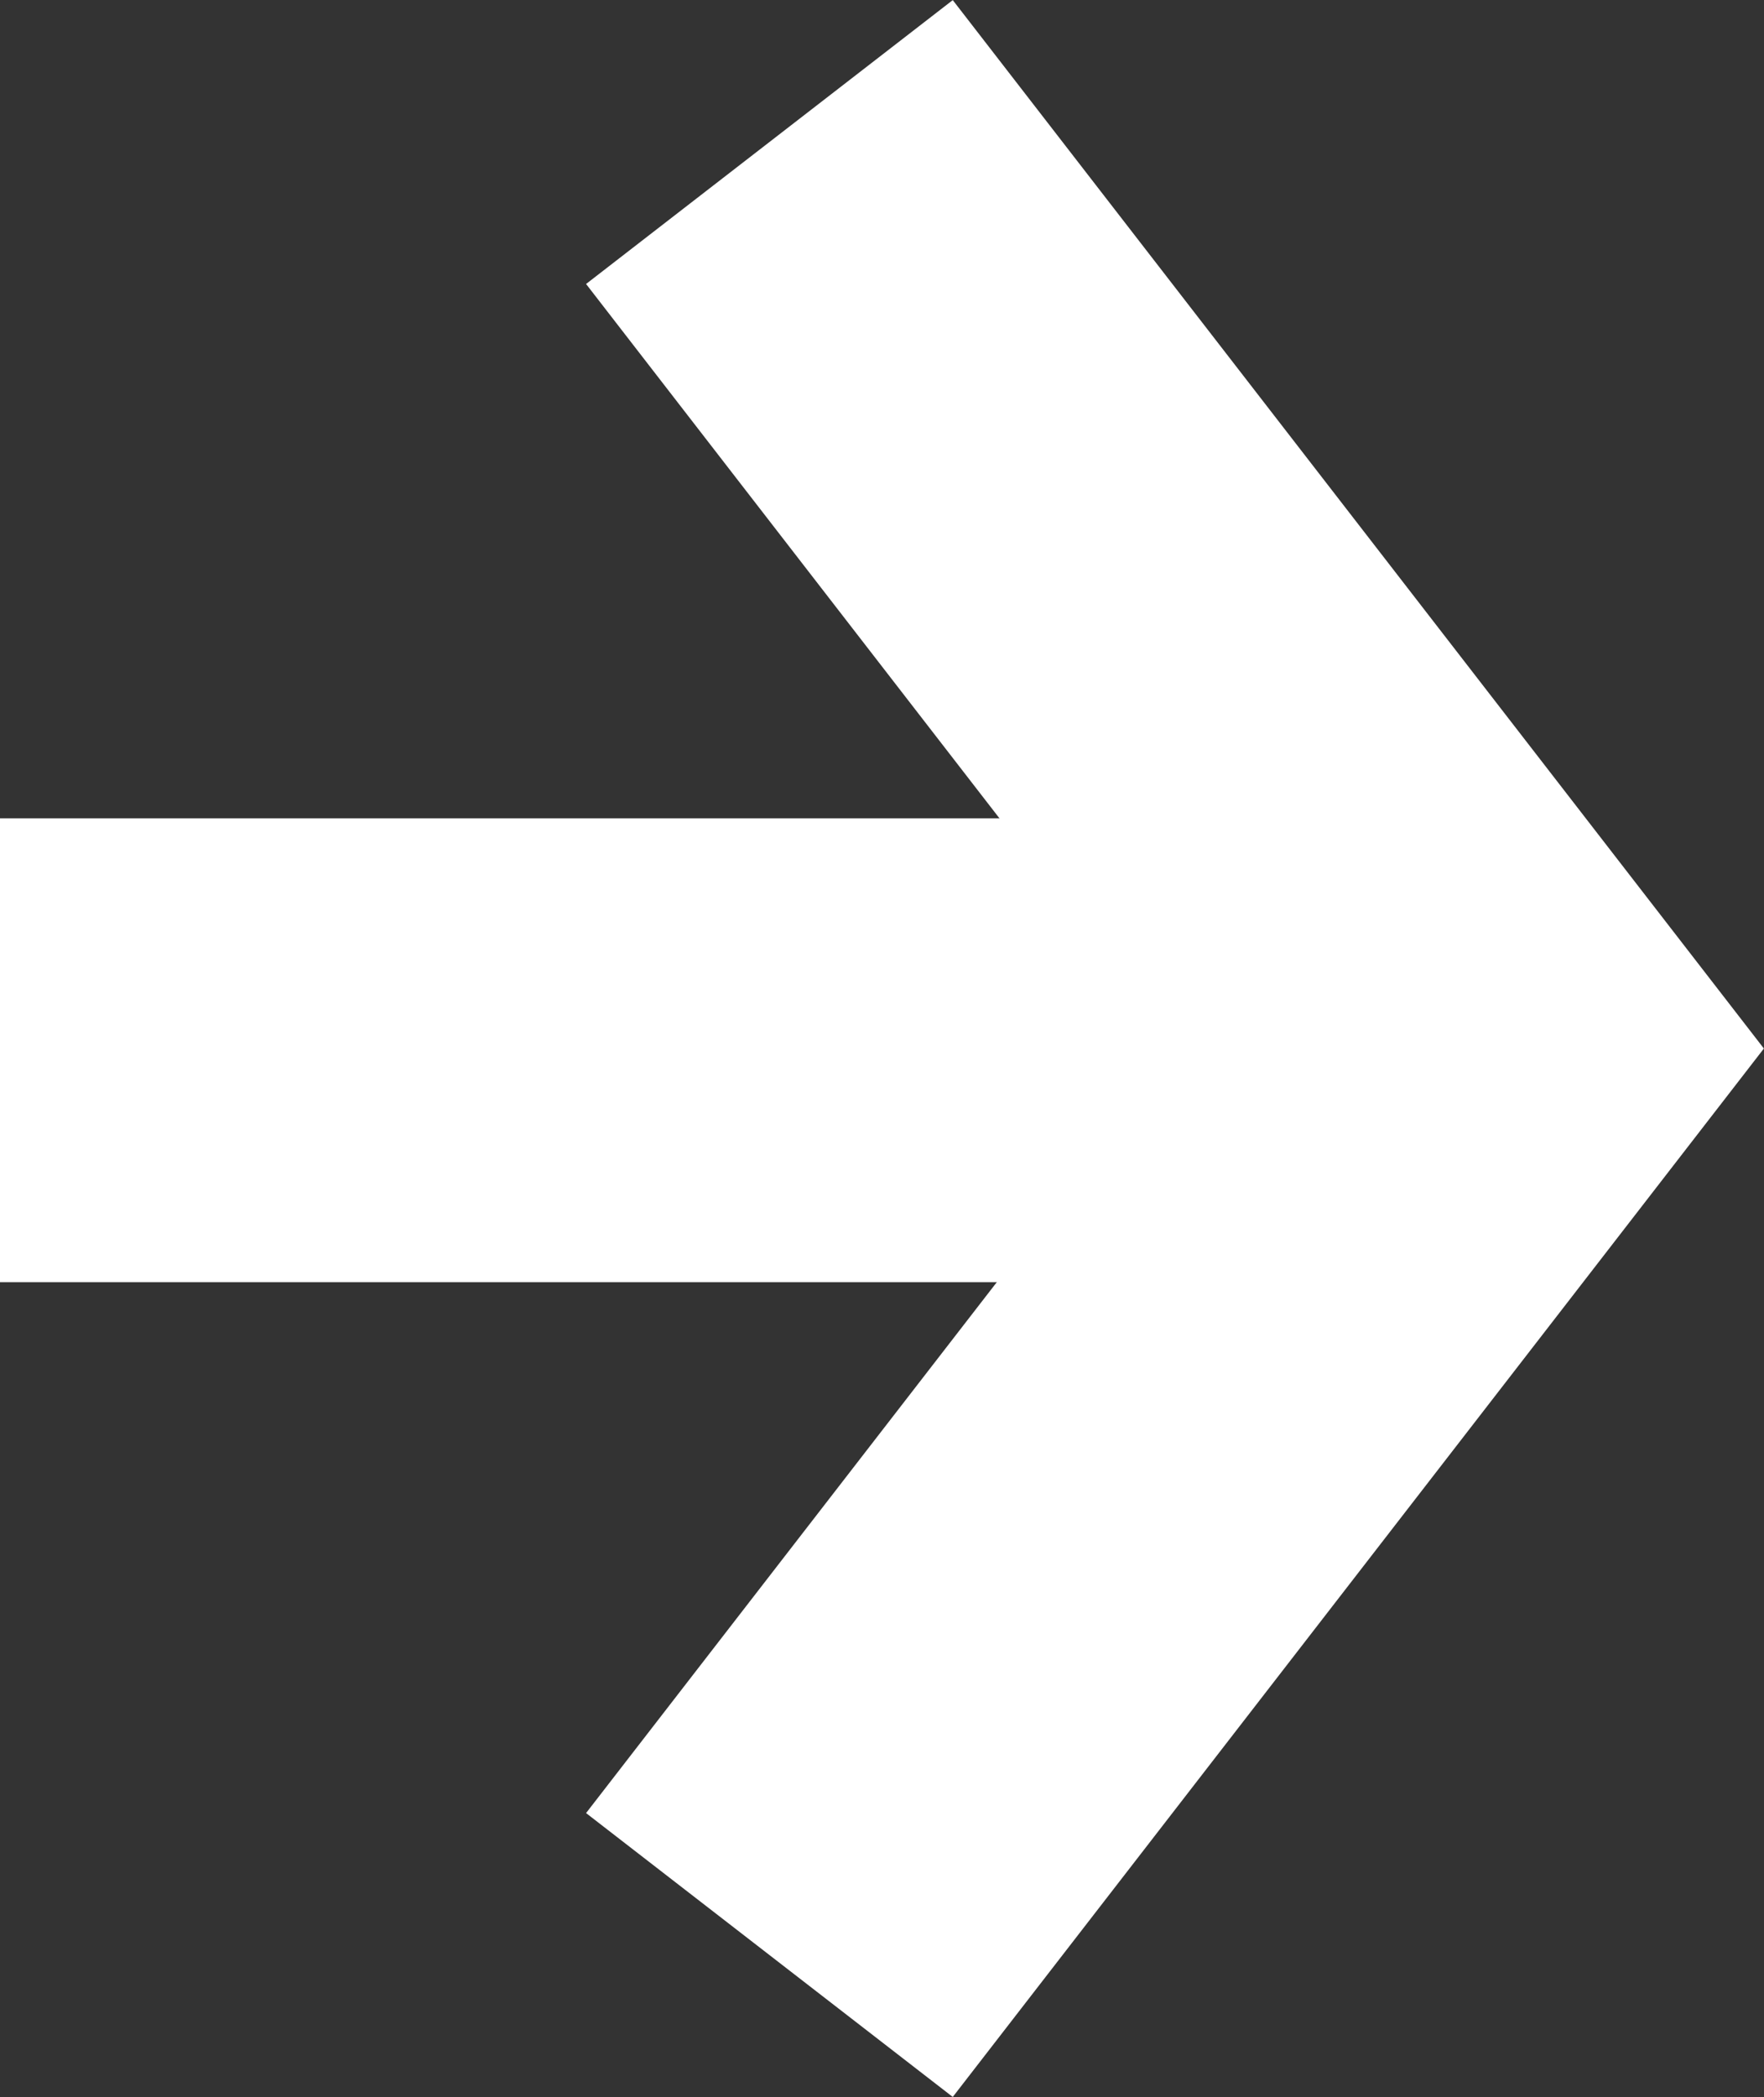 <svg xmlns="http://www.w3.org/2000/svg" viewBox="0 0 60.87 72.34"><rect x="0" y="0" width="60.87" height="72.34" fill="#333333" stroke="none"/><defs><style>.cls-1{fill:none;stroke:#fff;stroke-miterlimit:10;stroke-width:16px;}</style></defs><title>arrow_right</title><g id="Layer_2" data-name="Layer 2"><g id="Layer_1-2" data-name="Layer 1"><polyline class="cls-1" points="26.55 4.9 50.75 36.17 26.55 67.44"/><line class="cls-1" y1="36.23" x2="51" y2="36.23"/></g></g></svg>